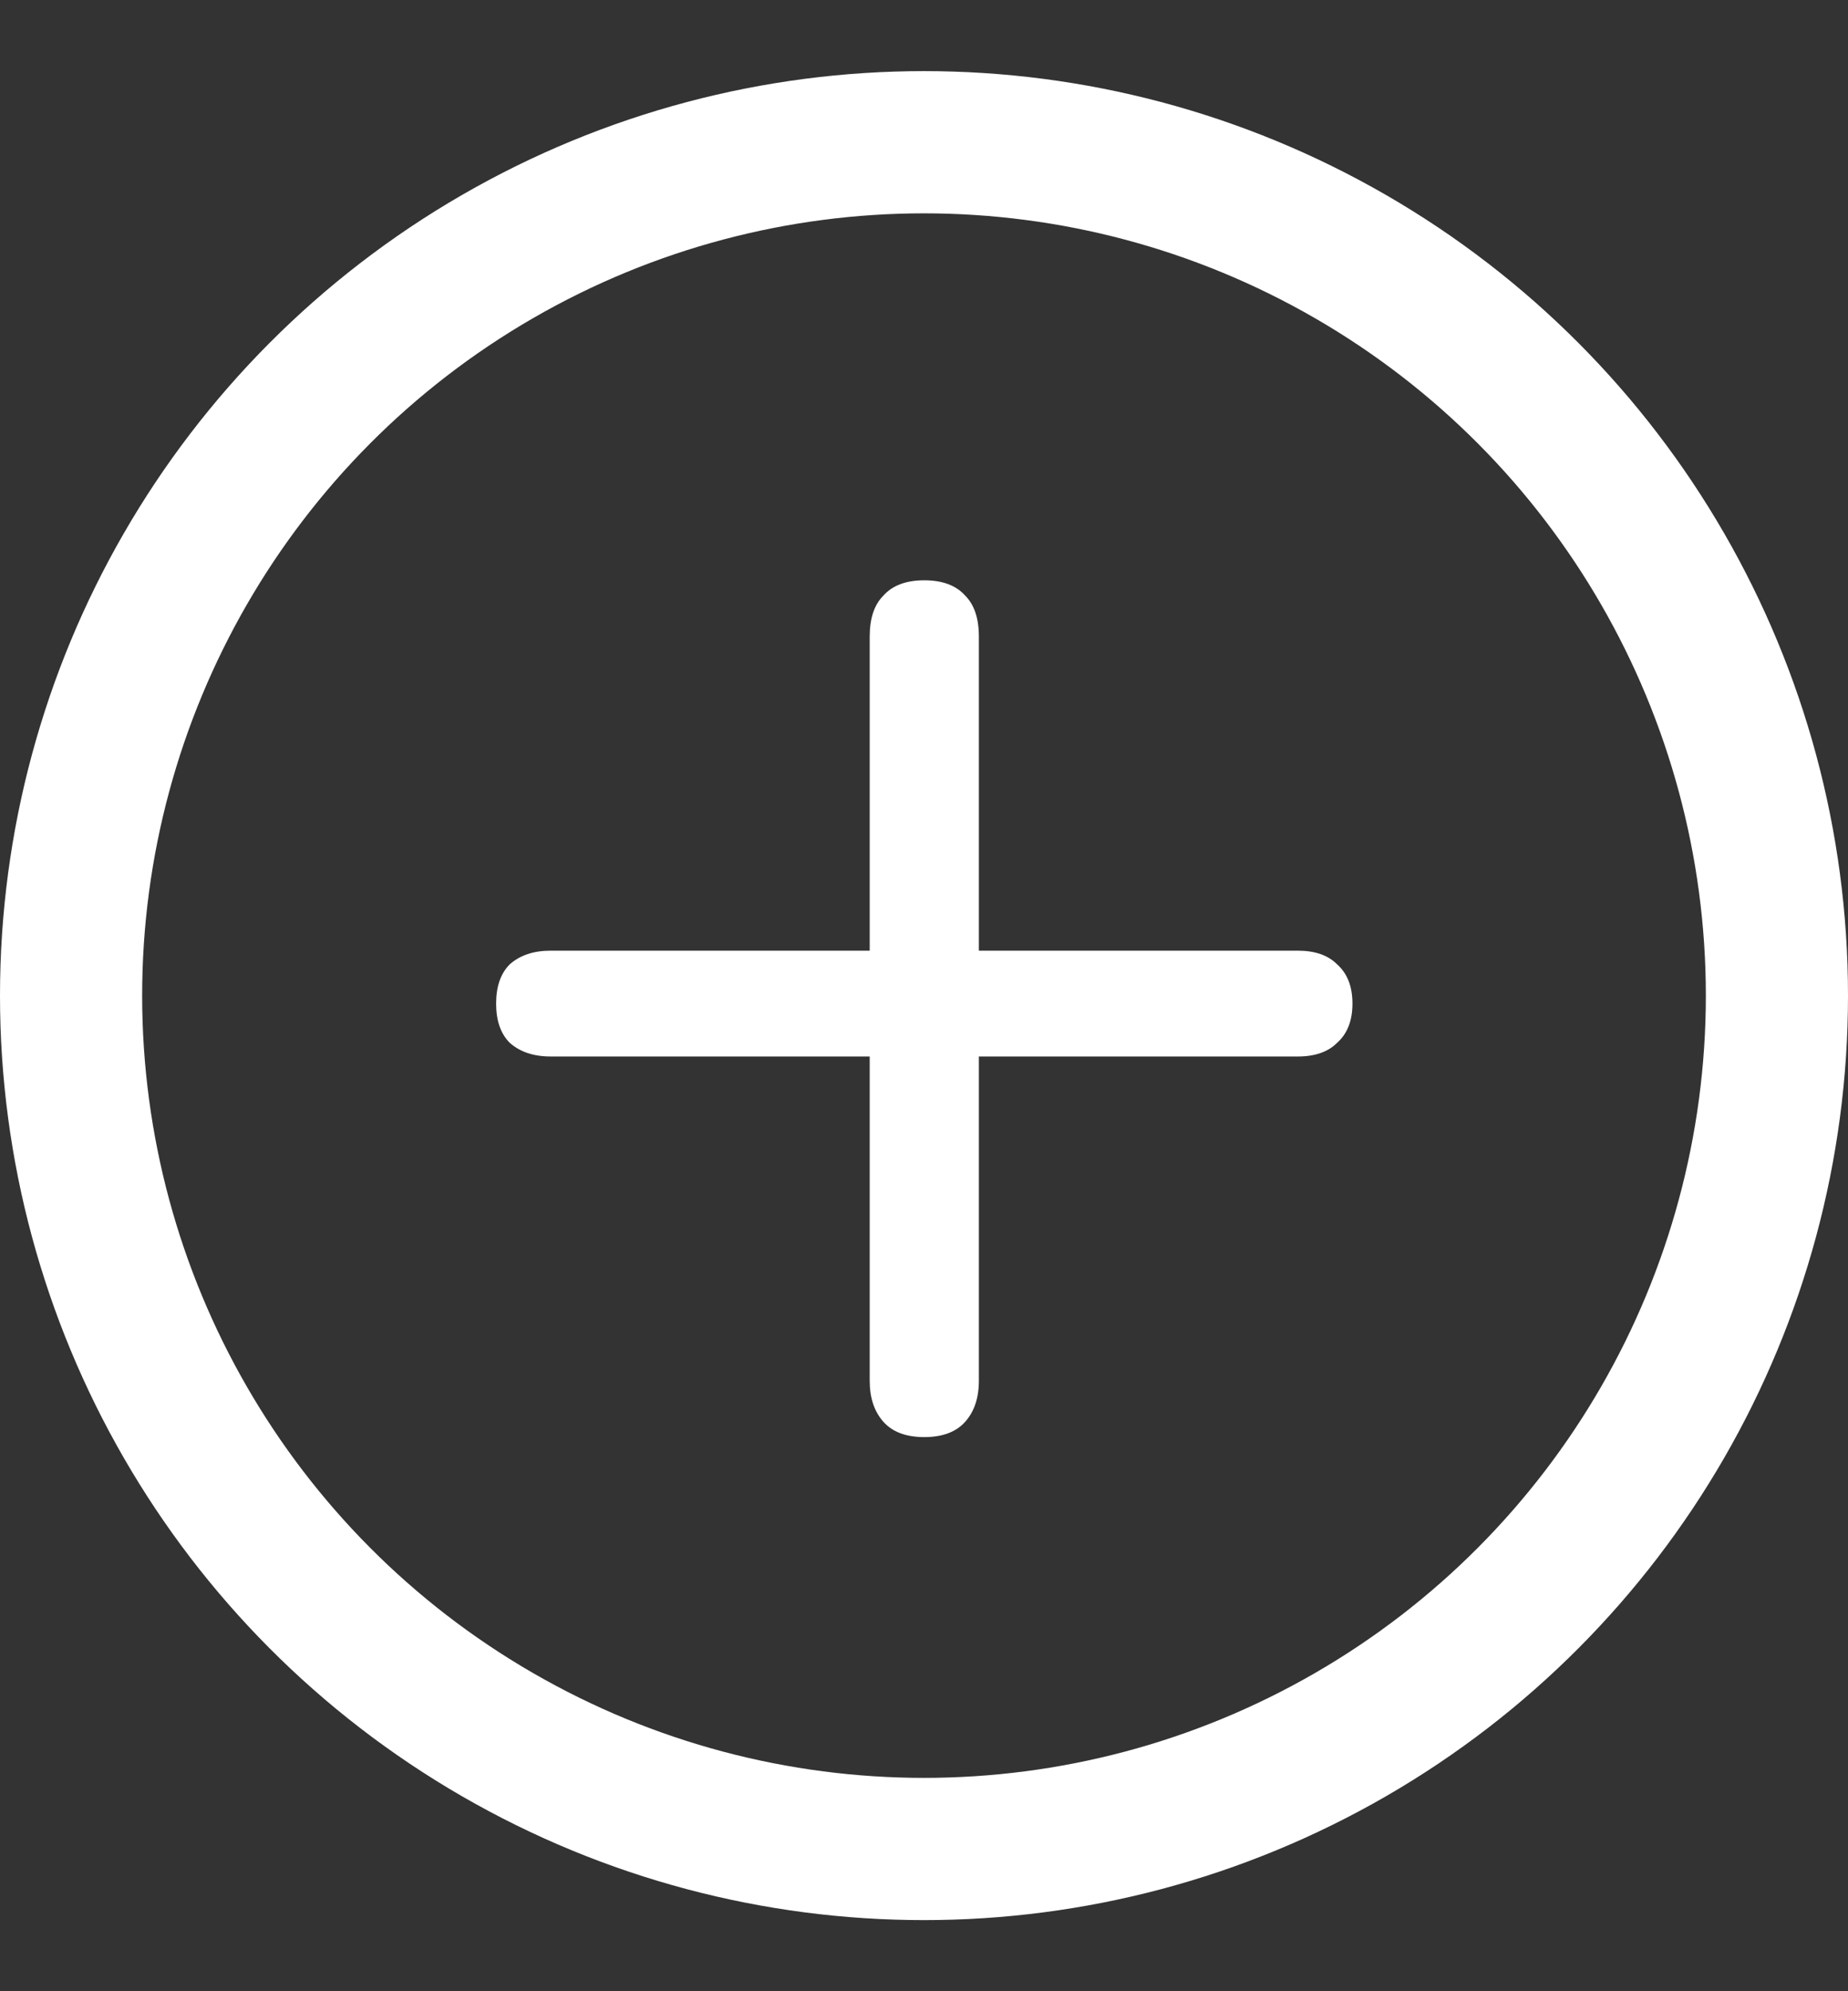 <svg width="13" height="14" viewBox="0 0 13 14" fill="none" xmlns="http://www.w3.org/2000/svg">
<rect x="0" y="0" width="13" height="14" fill="#333333" stroke="none"/>
<path d="M6.502 10.104C6.374 10.104 6.278 10.068 6.214 9.996C6.15 9.924 6.118 9.828 6.118 9.708V7.428H3.874C3.754 7.428 3.658 7.396 3.586 7.332C3.522 7.268 3.49 7.176 3.49 7.056C3.49 6.936 3.522 6.844 3.586 6.78C3.658 6.716 3.754 6.684 3.874 6.684H6.118V4.476C6.118 4.348 6.15 4.252 6.214 4.188C6.278 4.116 6.374 4.08 6.502 4.08C6.63 4.08 6.726 4.116 6.79 4.188C6.854 4.252 6.886 4.348 6.886 4.476V6.684H9.13C9.25 6.684 9.342 6.716 9.406 6.78C9.478 6.844 9.514 6.936 9.514 7.056C9.514 7.176 9.478 7.268 9.406 7.332C9.342 7.396 9.25 7.428 9.13 7.428H6.886V9.708C6.886 9.828 6.854 9.924 6.79 9.996C6.726 10.068 6.63 10.104 6.502 10.104Z" fill="white"/>
<circle cx="6.5" cy="7" r="6" stroke="white"/>
</svg>
